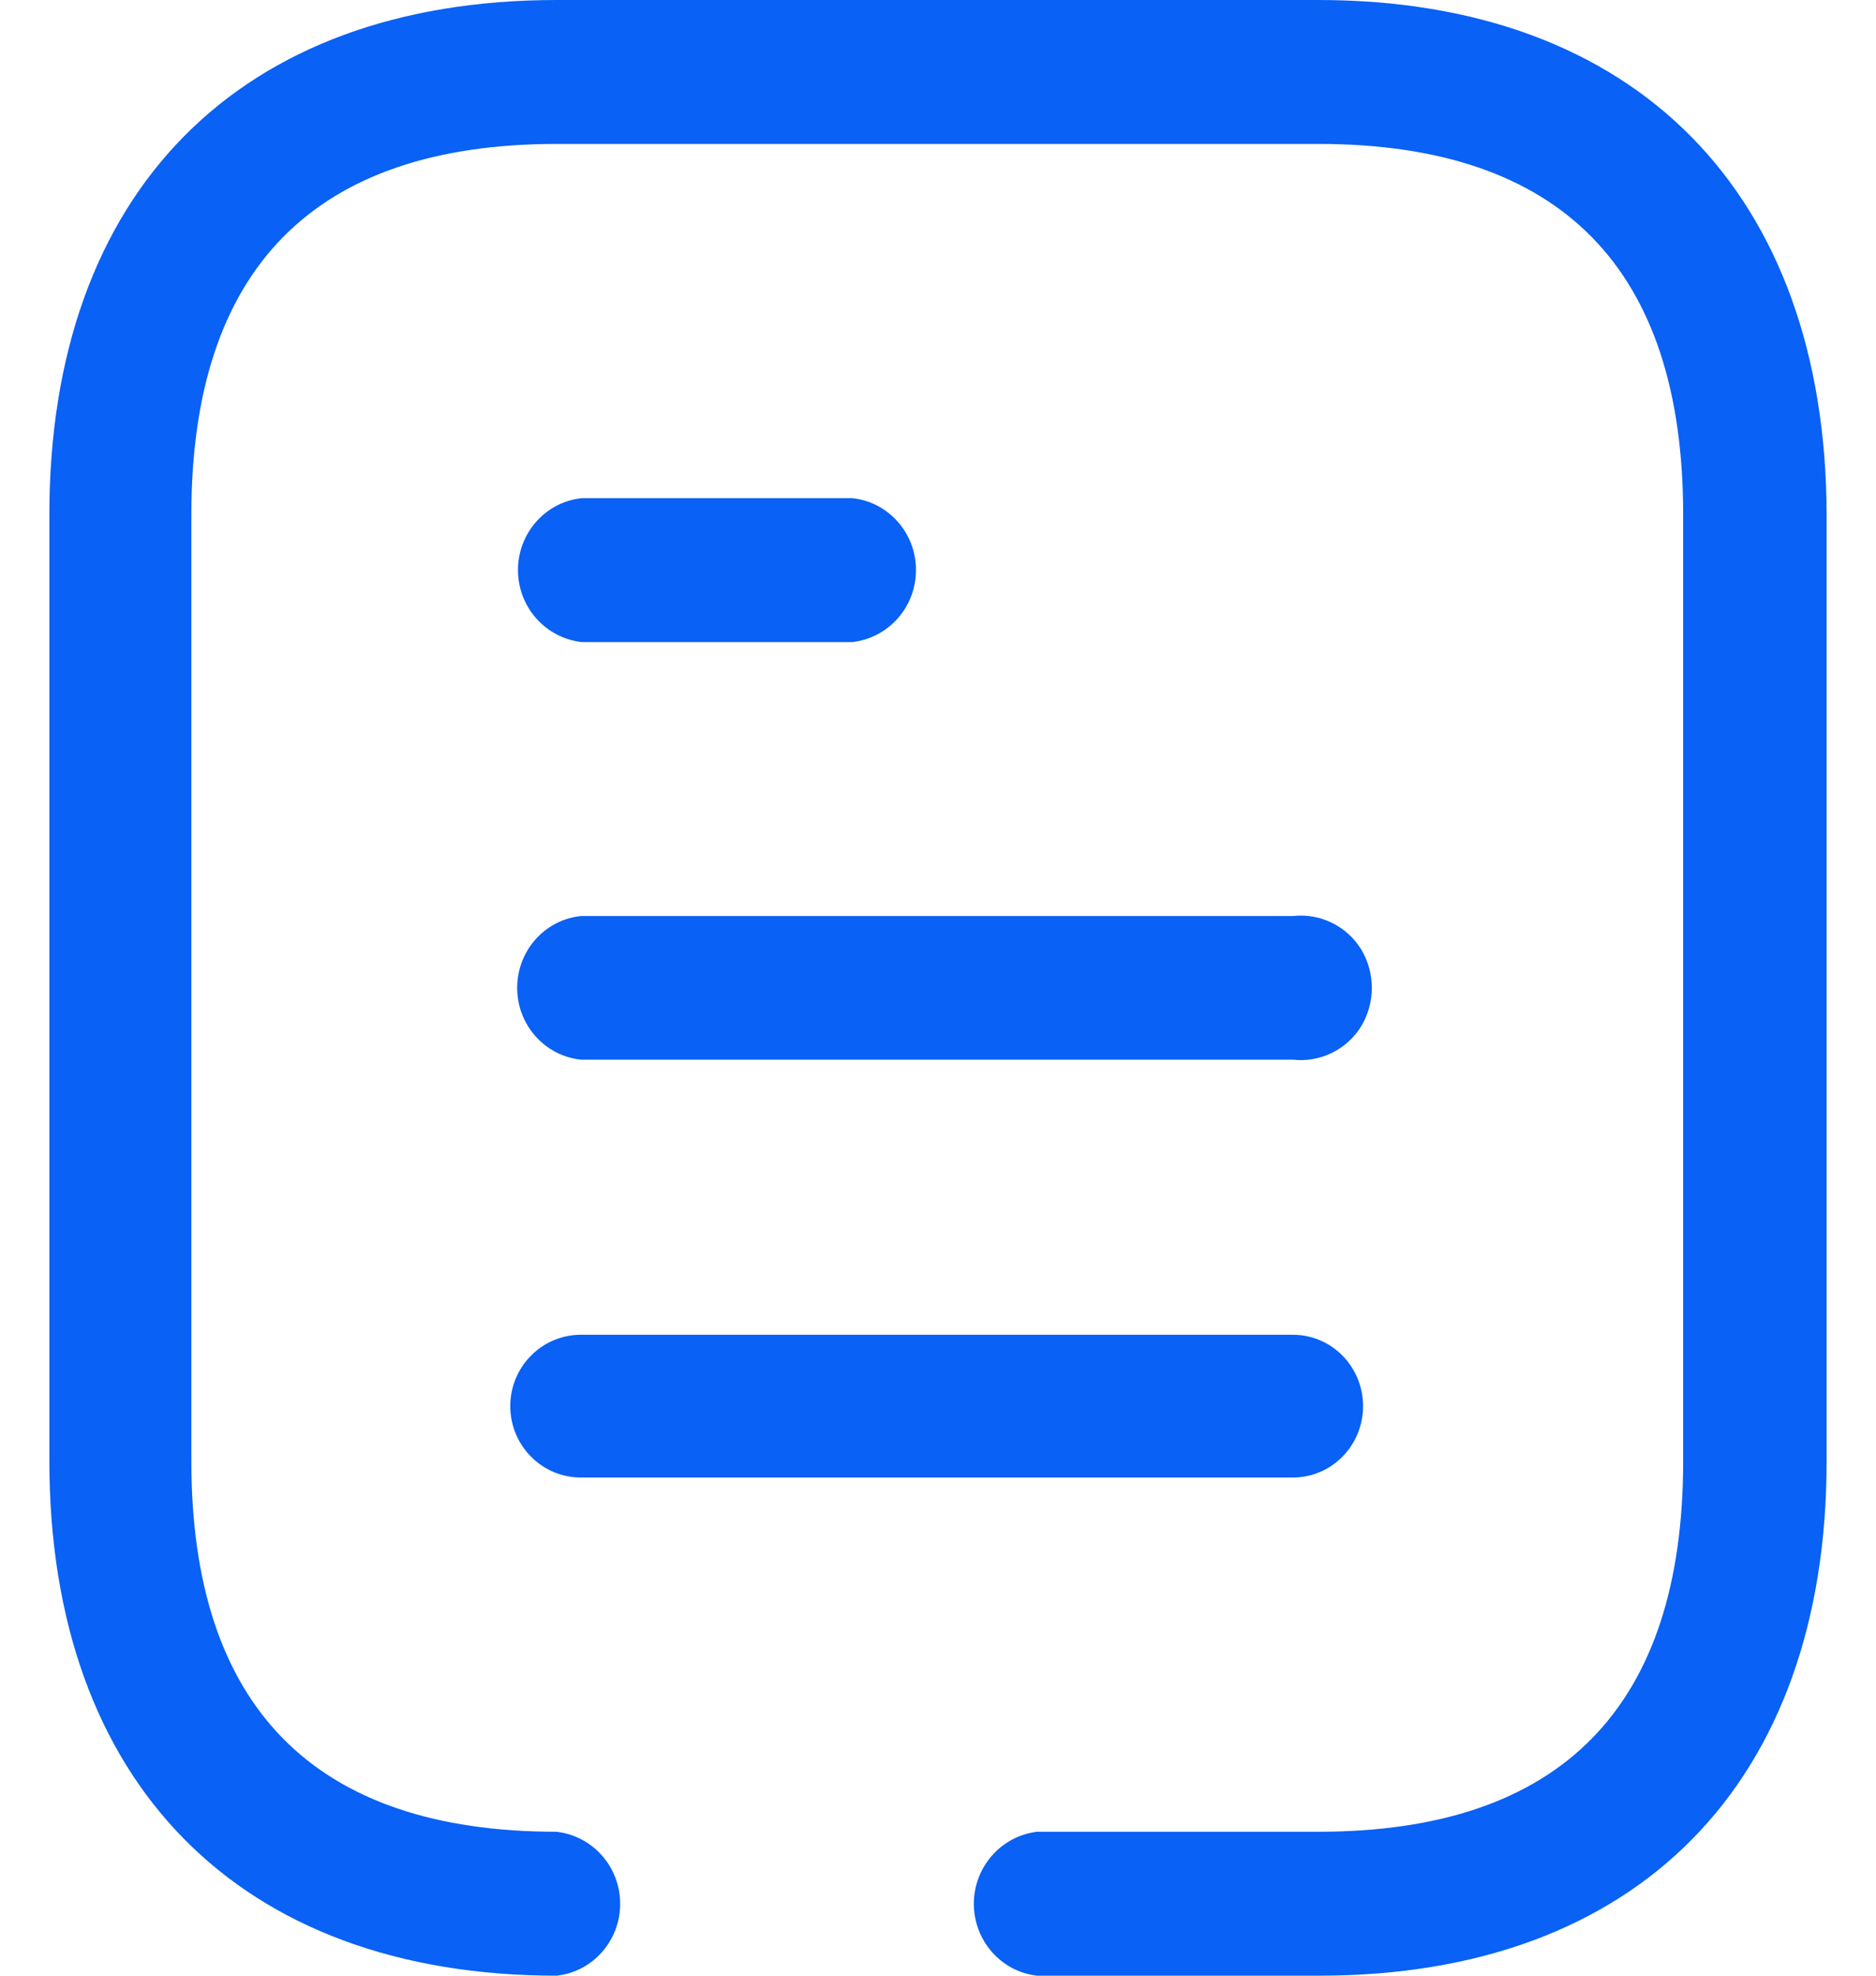 <svg width="19" height="20" viewBox="0 0 19 20" fill="none" xmlns="http://www.w3.org/2000/svg">
<path fill-rule="evenodd" clip-rule="evenodd" d="M8.633 5.043C9 5.082 9.277 5.398 9.277 5.77C9.277 6.145 9 6.457 8.633 6.5H5.891C5.523 6.457 5.246 6.145 5.246 5.77C5.246 5.398 5.523 5.082 5.891 5.043H8.633ZM13.094 9.273C13.367 9.242 13.637 9.371 13.785 9.609C13.93 9.848 13.93 10.152 13.785 10.391C13.637 10.629 13.367 10.758 13.094 10.727H5.883C5.516 10.688 5.238 10.375 5.238 10C5.238 9.625 5.516 9.312 5.883 9.273H13.094ZM13.094 13.512C13.488 13.512 13.805 13.836 13.805 14.234C13.805 14.633 13.488 14.957 13.094 14.957H5.883C5.488 14.957 5.168 14.633 5.168 14.234C5.168 13.836 5.488 13.512 5.883 13.512H13.094ZM13.352 0C16.567 0 18.492 1.953 18.5 5.211V14.789C18.5 18.047 16.586 20 13.363 20H10.504C10.141 19.961 9.863 19.645 9.863 19.273C9.863 18.898 10.141 18.586 10.504 18.543H13.352C15.809 18.543 17.047 17.281 17.047 14.789V5.211C17.047 2.719 15.809 1.457 13.352 1.457H5.637C3.184 1.457 1.938 2.719 1.938 5.211V14.789C1.938 17.281 3.184 18.543 5.637 18.543C6.004 18.586 6.281 18.898 6.281 19.273C6.281 19.645 6.004 19.961 5.637 20C2.426 20 0.5 18.047 0.5 14.789V5.211C0.5 1.941 2.426 0 5.637 0H13.352Z" fill="#0961F5"/>
</svg>
